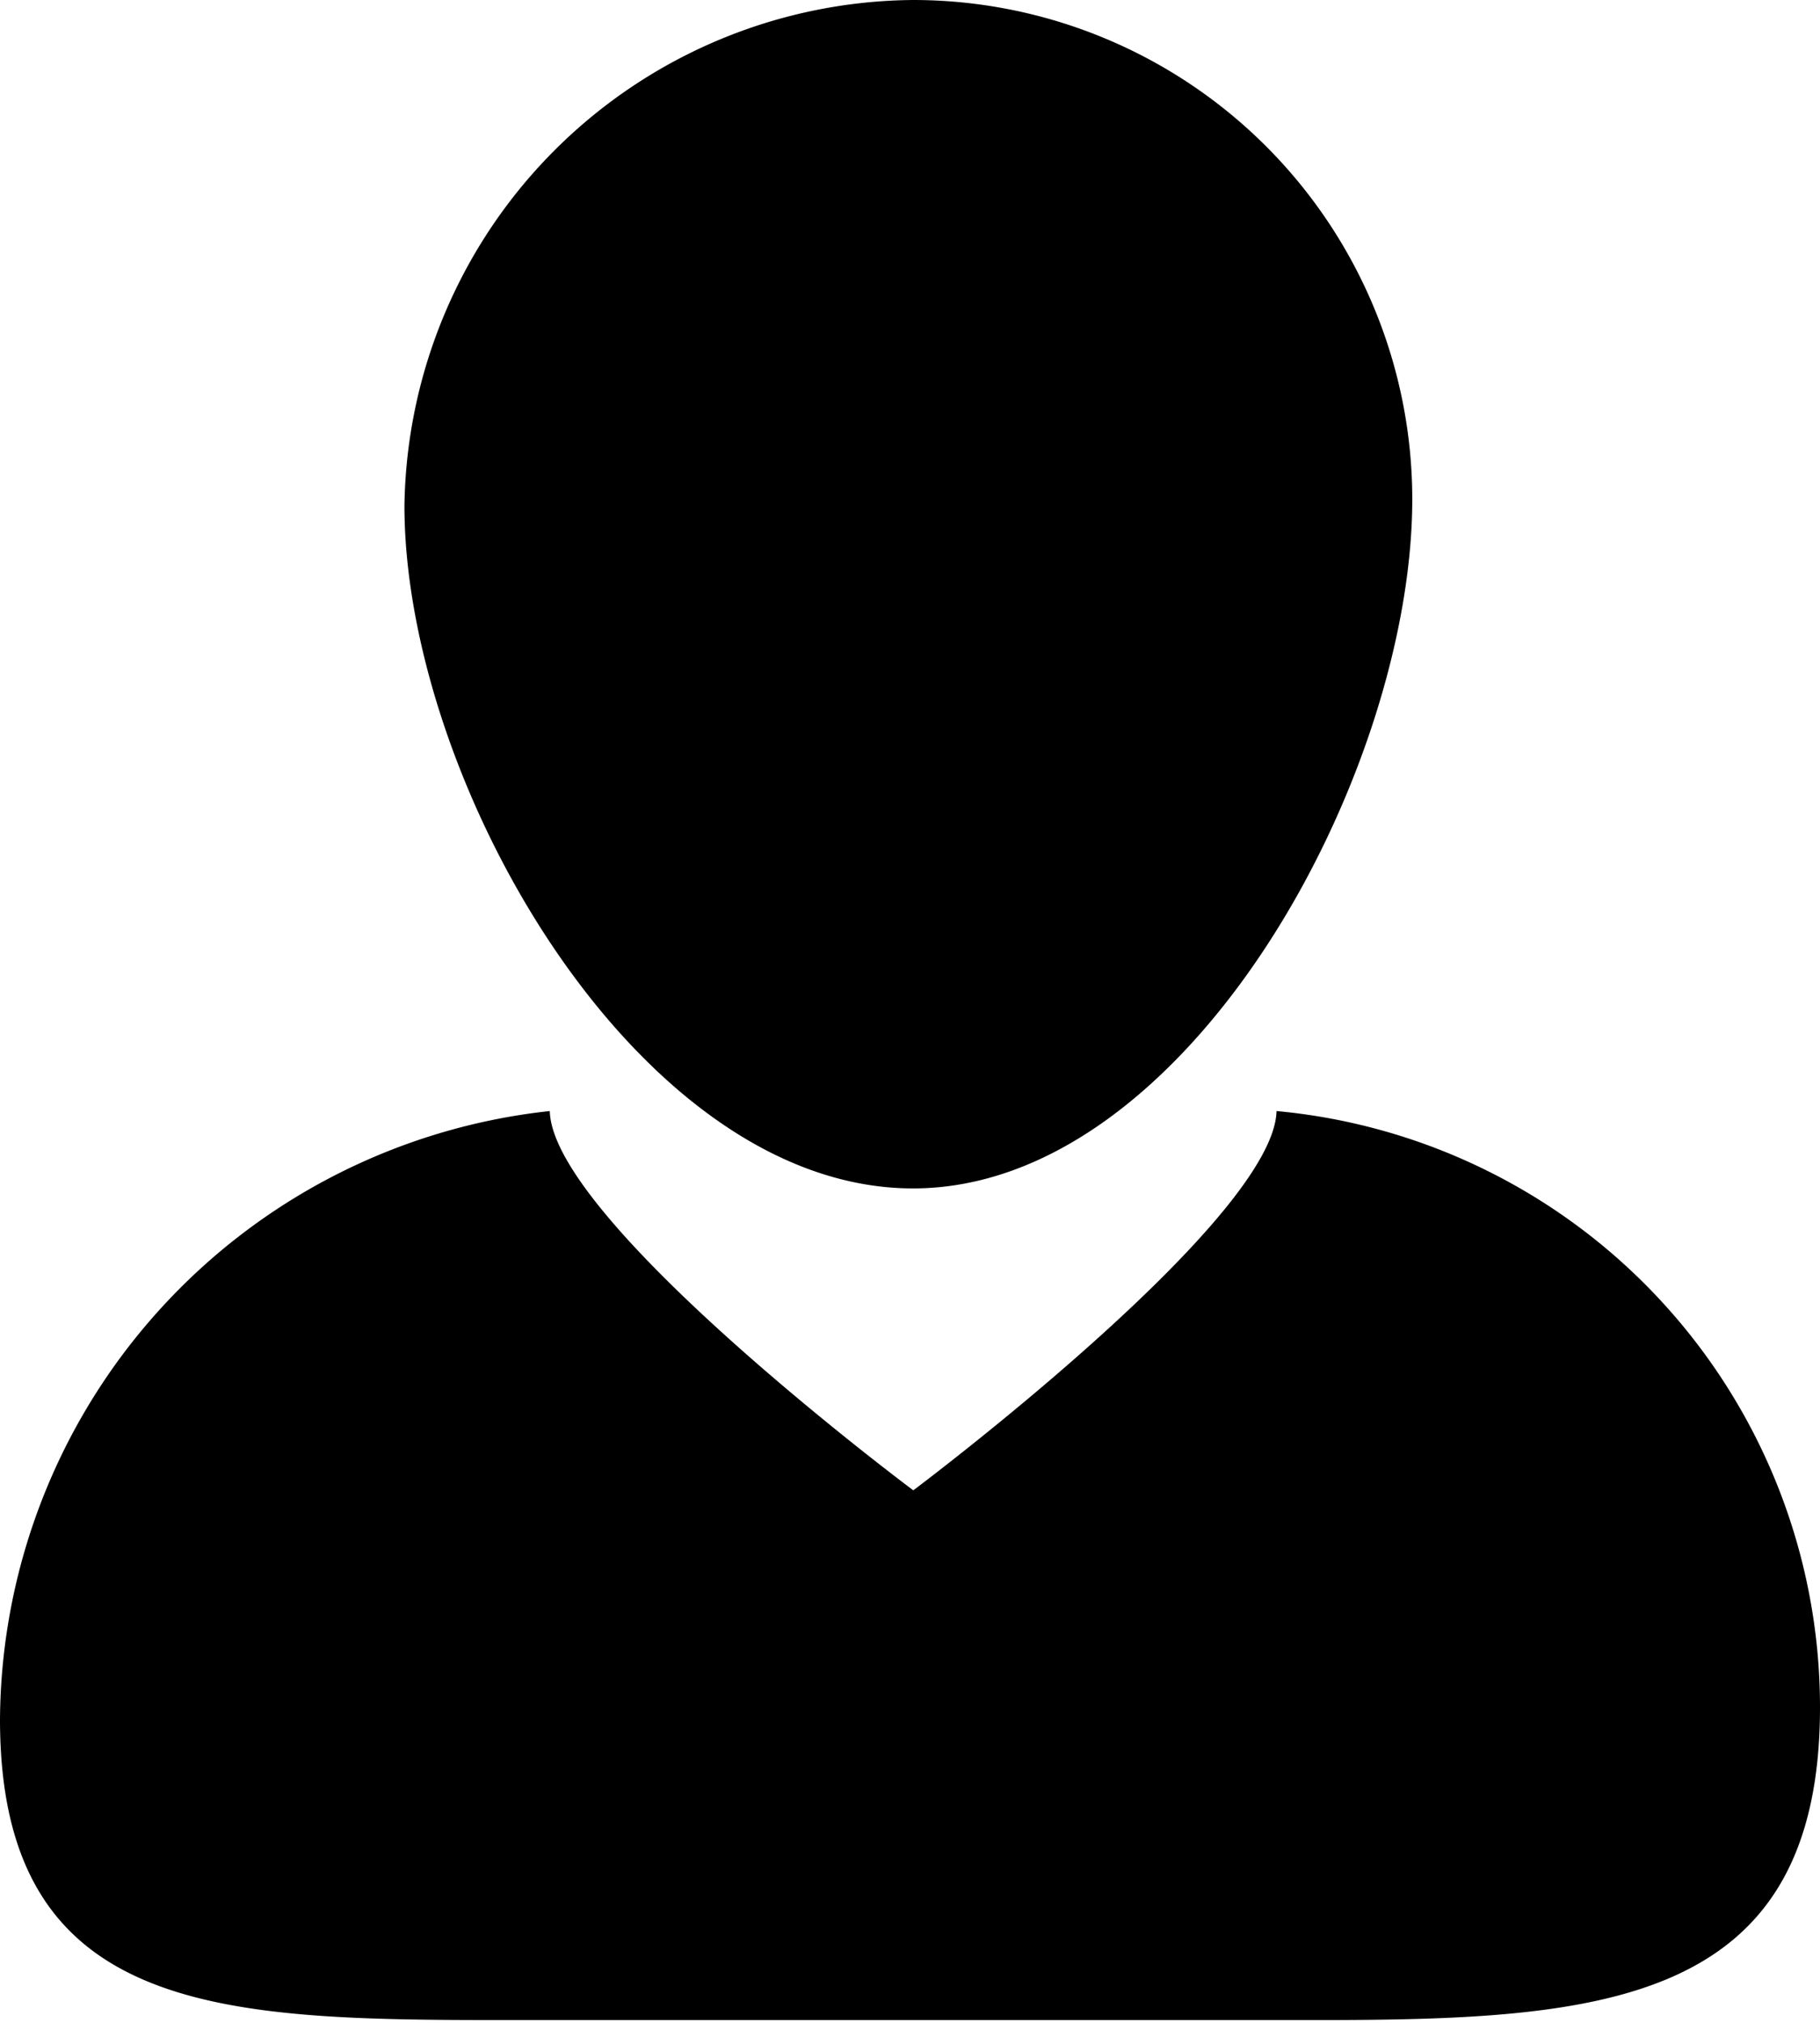 <svg x="0px" y="0px" viewBox="0 0 72 80"><path d="M50.5,43.94c-.1,4.32-14.37,15-14.37,15s-14.28-10.65-14.38-15A24.36,24.36,0,0,0,0,68C0,79.79,8.86,79.89,20.15,79.89H52.09C63.38,79.89,72,79.31,72,67.52A23.68,23.68,0,0,0,50.5,43.94Z"/><path d="M36.12,47C47,47,55.87,30.64,55.87,19.74A19.75,19.75,0,0,0,36.12,0,20.29,20.29,0,0,0,16,20C16,30.9,25.22,47,36.12,47Z"/></svg>